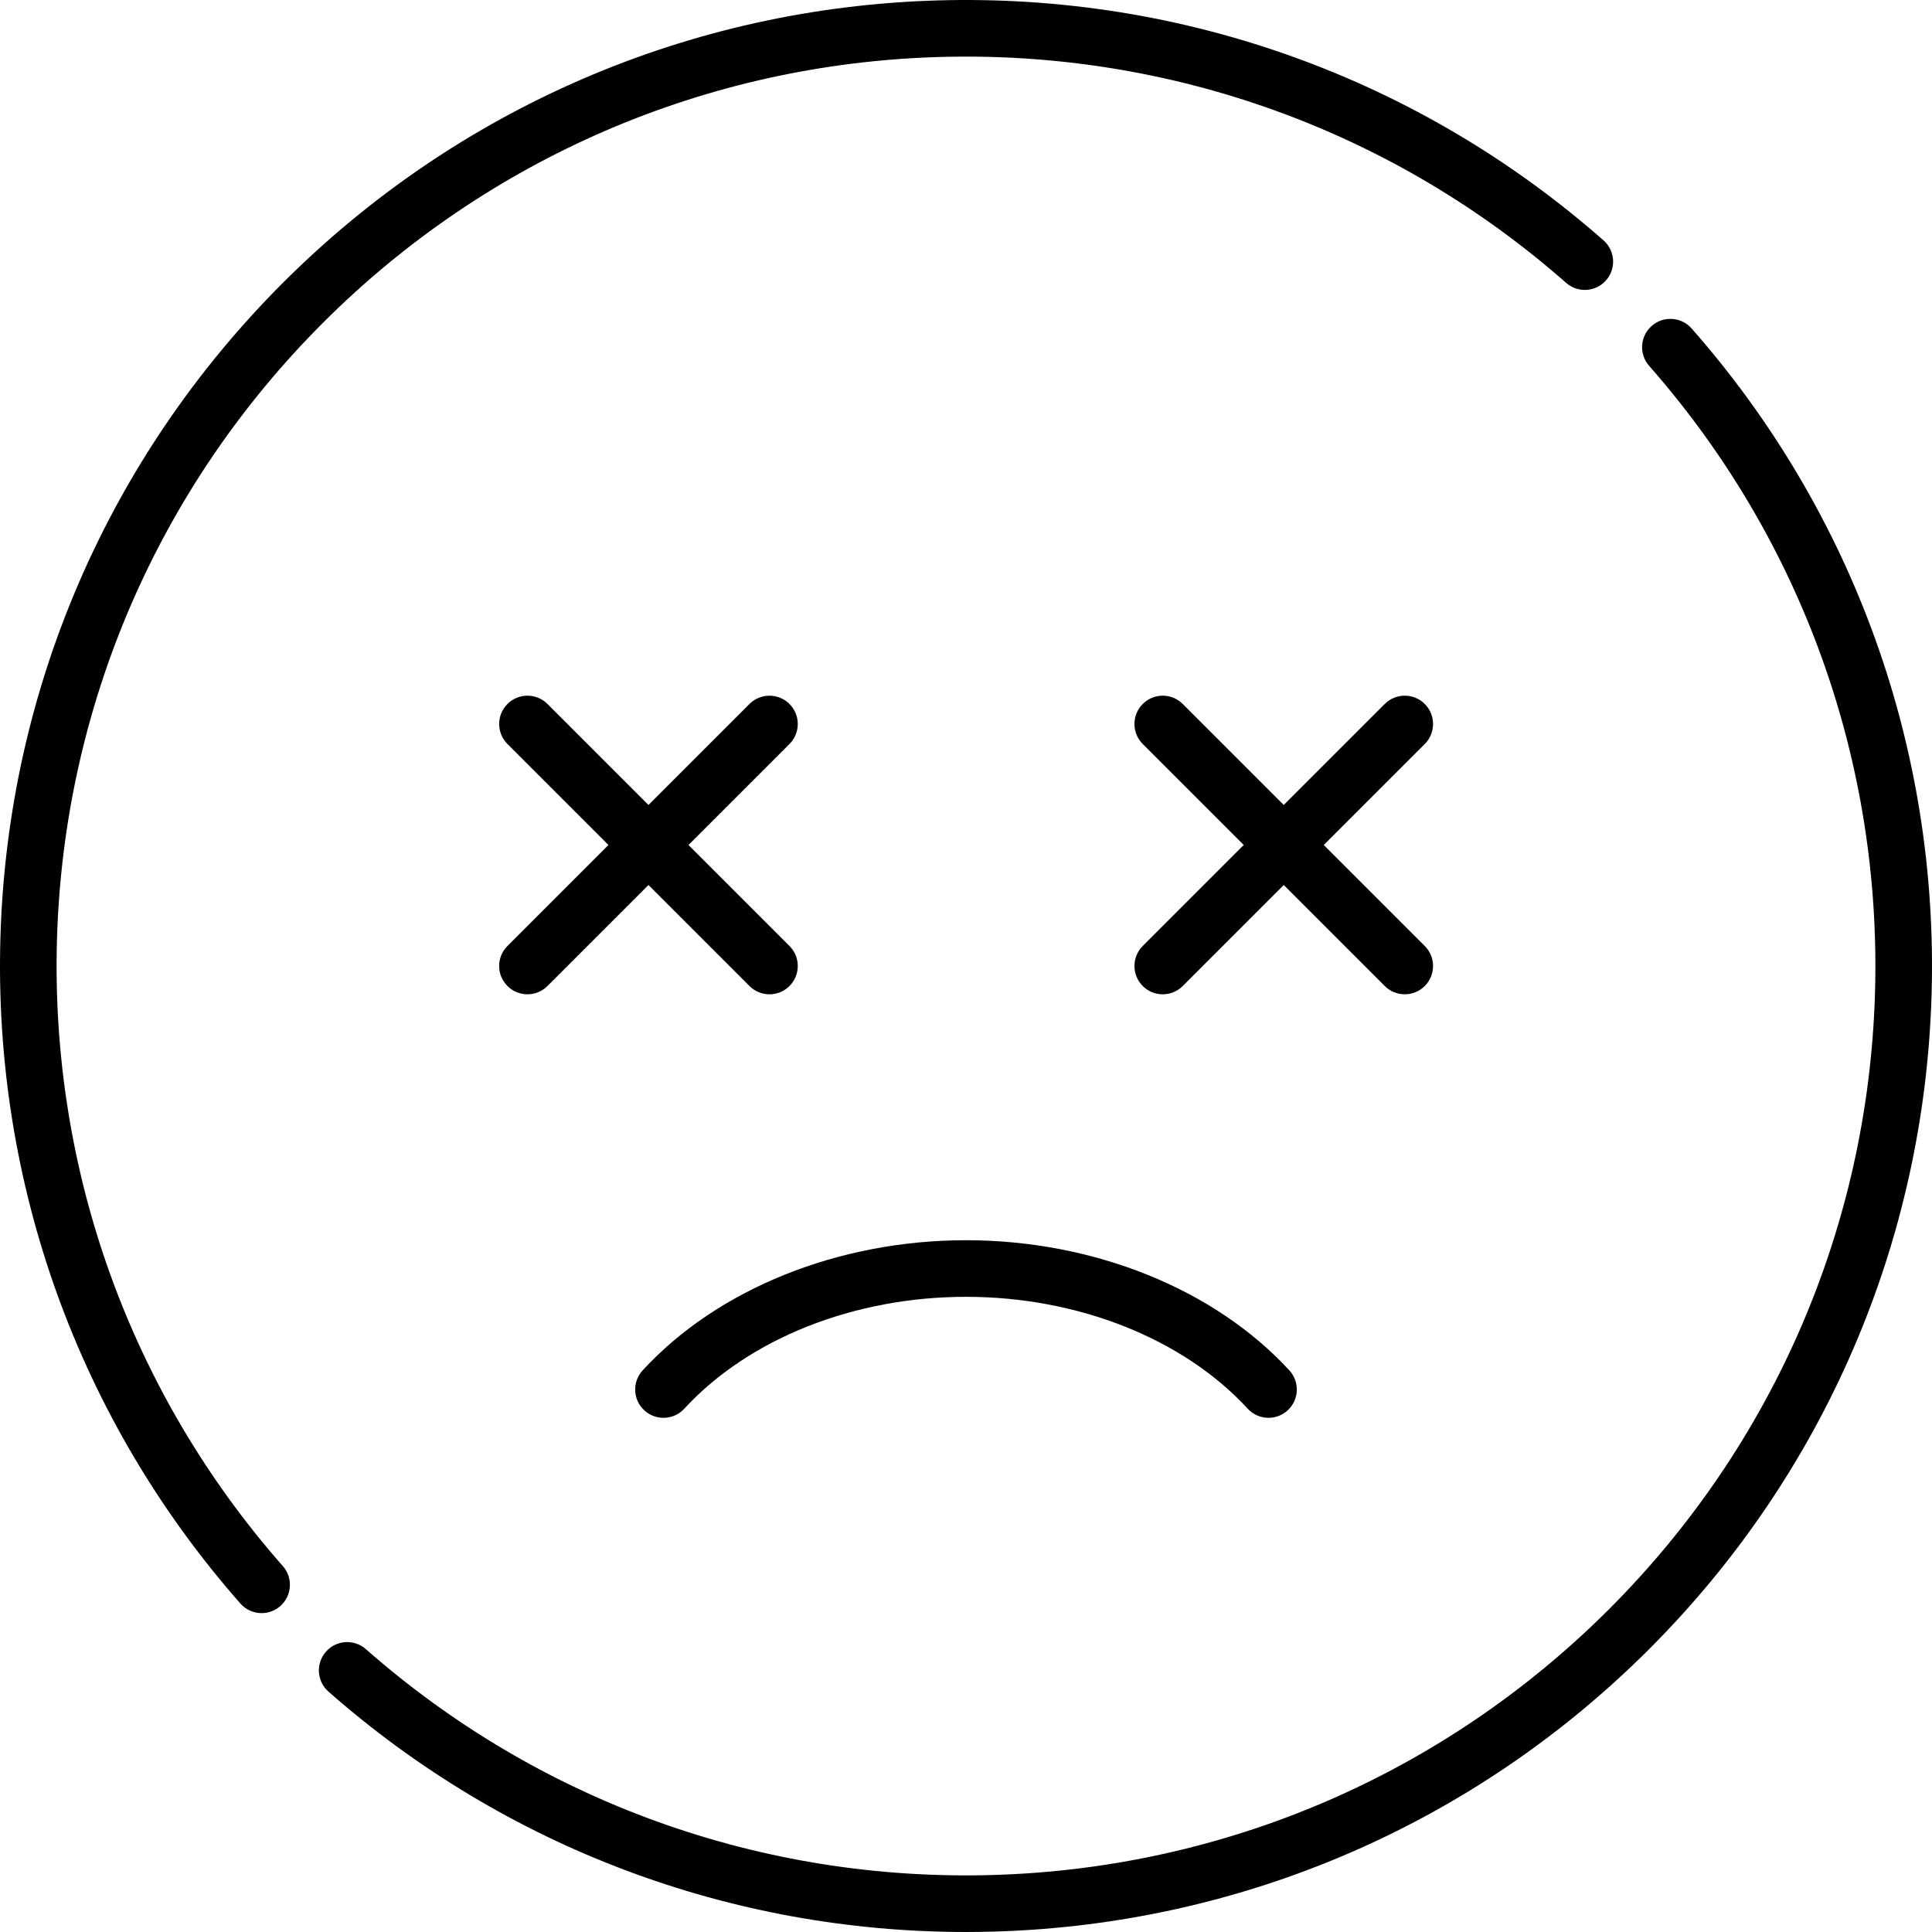 <?xml version="1.0" encoding="iso-8859-1"?>
<!-- Generator: Adobe Illustrator 19.0.0, SVG Export Plug-In . SVG Version: 6.00 Build 0)  -->
<svg version="1.1" id="Capa_1" xmlns="http://www.w3.org/2000/svg" xmlns:xlink="http://www.w3.org/1999/xlink" x="0px" y="0px"
	 viewBox="0 0 512.003 512.003" style="enable-background:new 0 0 512.003 512.003;" xml:space="preserve">
<g>
	<path d="M181.35,373.318c17.079-18.563,44.986-29.646,74.651-29.646s57.572,11.083,74.651,29.646
		c1.479,1.607,3.497,2.422,5.521,2.422c1.815,0,3.635-0.655,5.076-1.981c3.048-2.804,3.246-7.549,0.441-10.597
		c-19.87-21.596-51.904-34.49-85.69-34.49s-65.82,12.894-85.69,34.49c-2.804,3.048-2.607,7.793,0.441,10.597
		C173.801,376.564,178.545,376.366,181.35,373.318z"/>
	<path d="M15.108,248.714c1.833-61.604,26.857-119.543,70.459-163.146c43.603-43.603,101.543-68.626,163.146-70.459
		c61.333-1.824,120.402,19.43,166.328,59.852c3.109,2.736,7.849,2.435,10.585-0.675c2.737-3.109,2.435-7.849-0.675-10.585
		C376.162,20.758,313.416-1.827,248.268,0.116c-65.44,1.947-126.989,28.528-173.306,74.846
		C28.644,121.279,2.063,182.827,0.115,248.268C-1.824,313.415,20.757,376.163,63.7,424.952c1.482,1.685,3.552,2.545,5.633,2.545
		c1.76,0,3.527-0.616,4.952-1.87c3.109-2.737,3.412-7.476,0.675-10.585C34.538,369.117,13.283,310.047,15.108,248.714z"/>
	<path d="M448.302,87.051c-2.736-3.109-7.476-3.412-10.585-0.675c-3.109,2.736-3.412,7.476-0.675,10.585
		c40.421,45.925,61.677,104.995,59.852,166.327c-1.833,61.604-26.856,119.543-70.459,163.146s-101.542,68.625-163.146,70.459
		c-61.338,1.824-120.402-19.43-166.328-59.852c-3.108-2.736-7.848-2.435-10.585,0.675s-2.435,7.849,0.675,10.585
		c46.854,41.239,106.58,63.7,168.942,63.7c2.577,0,5.158-0.038,7.742-0.115c65.441-1.948,126.989-28.528,173.306-74.846
		c46.318-46.317,72.899-107.866,74.847-173.306C513.826,198.588,491.245,135.84,448.302,87.051z"/>
	<path d="M134.479,261.305c1.464,1.464,3.384,2.197,5.303,2.197c1.919,0,3.839-0.732,5.303-2.197l26.765-26.765l26.765,26.765
		c1.464,1.464,3.384,2.197,5.303,2.197s3.839-0.732,5.303-2.197c2.929-2.929,2.929-7.677,0-10.606l-26.765-26.765l26.765-26.765
		c2.929-2.929,2.929-7.678,0-10.606c-2.928-2.929-7.677-2.93-10.606,0l-26.765,26.765l-26.765-26.765
		c-2.929-2.93-7.678-2.93-10.606,0c-2.929,2.929-2.929,7.677,0,10.606l26.765,26.765l-26.765,26.765
		C131.55,253.627,131.55,258.375,134.479,261.305z"/>
	<path d="M377.58,186.562c-2.929-2.93-7.678-2.93-10.606,0l-26.765,26.765l-26.765-26.765c-2.928-2.929-7.677-2.93-10.606,0
		c-2.929,2.929-2.929,7.677,0,10.606l26.765,26.765l-26.765,26.765c-2.929,2.929-2.929,7.677,0,10.606
		c1.464,1.464,3.384,2.197,5.303,2.197s3.839-0.732,5.303-2.197l26.765-26.765l26.765,26.765c1.464,1.464,3.384,2.197,5.303,2.197
		c1.919,0,3.839-0.732,5.303-2.197c2.929-2.929,2.929-7.677,0-10.606l-26.765-26.765l26.765-26.765
		C380.509,194.239,380.509,189.491,377.58,186.562z"/>
</g>
<g>
</g>
<g>
</g>
<g>
</g>
<g>
</g>
<g>
</g>
<g>
</g>
<g>
</g>
<g>
</g>
<g>
</g>
<g>
</g>
<g>
</g>
<g>
</g>
<g>
</g>
<g>
</g>
<g>
</g>
</svg>
